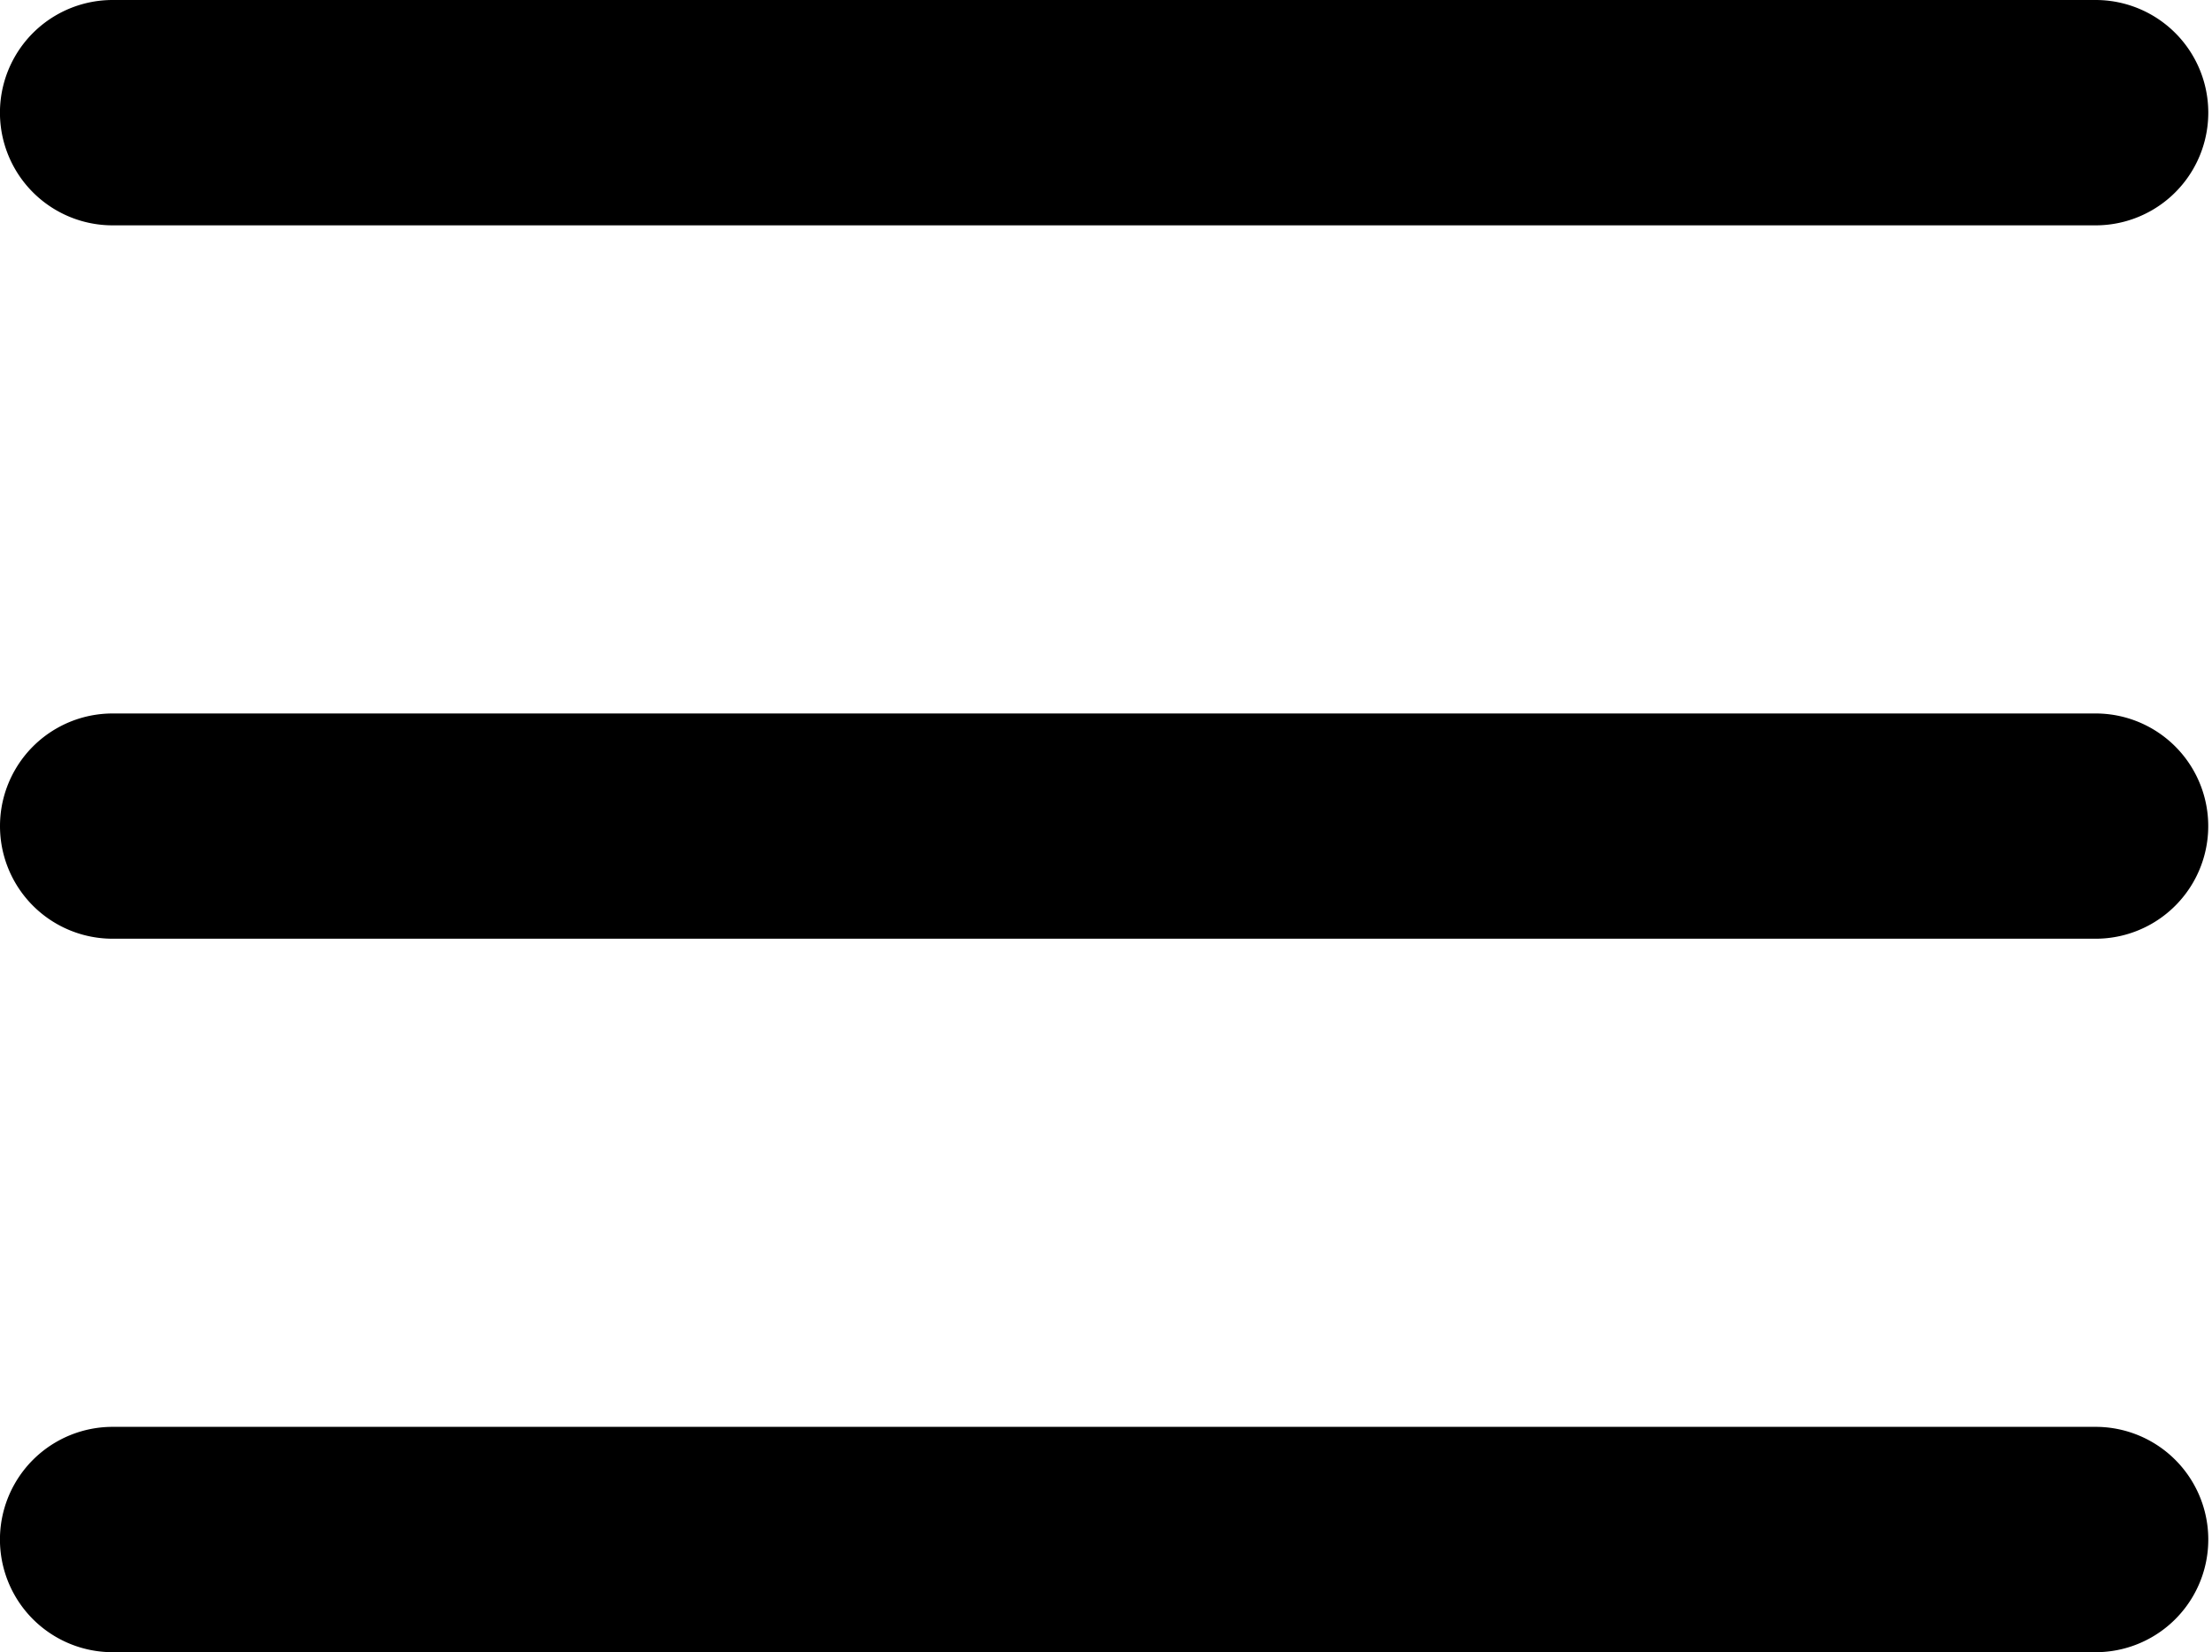 <svg xmlns="http://www.w3.org/2000/svg" viewBox="0 0 24.1 18"><path fill-rule="evenodd" d="M22.832 15.545a1.227 1.227 0 010 2.455H1.227a1.227 1.227 0 110-2.455zm0-7.772a1.227 1.227 0 010 2.454H1.227a1.227 1.227 0 110-2.454zm0-7.773a1.227 1.227 0 010 2.455H1.227a1.227 1.227 0 110-2.455z"></path></svg>